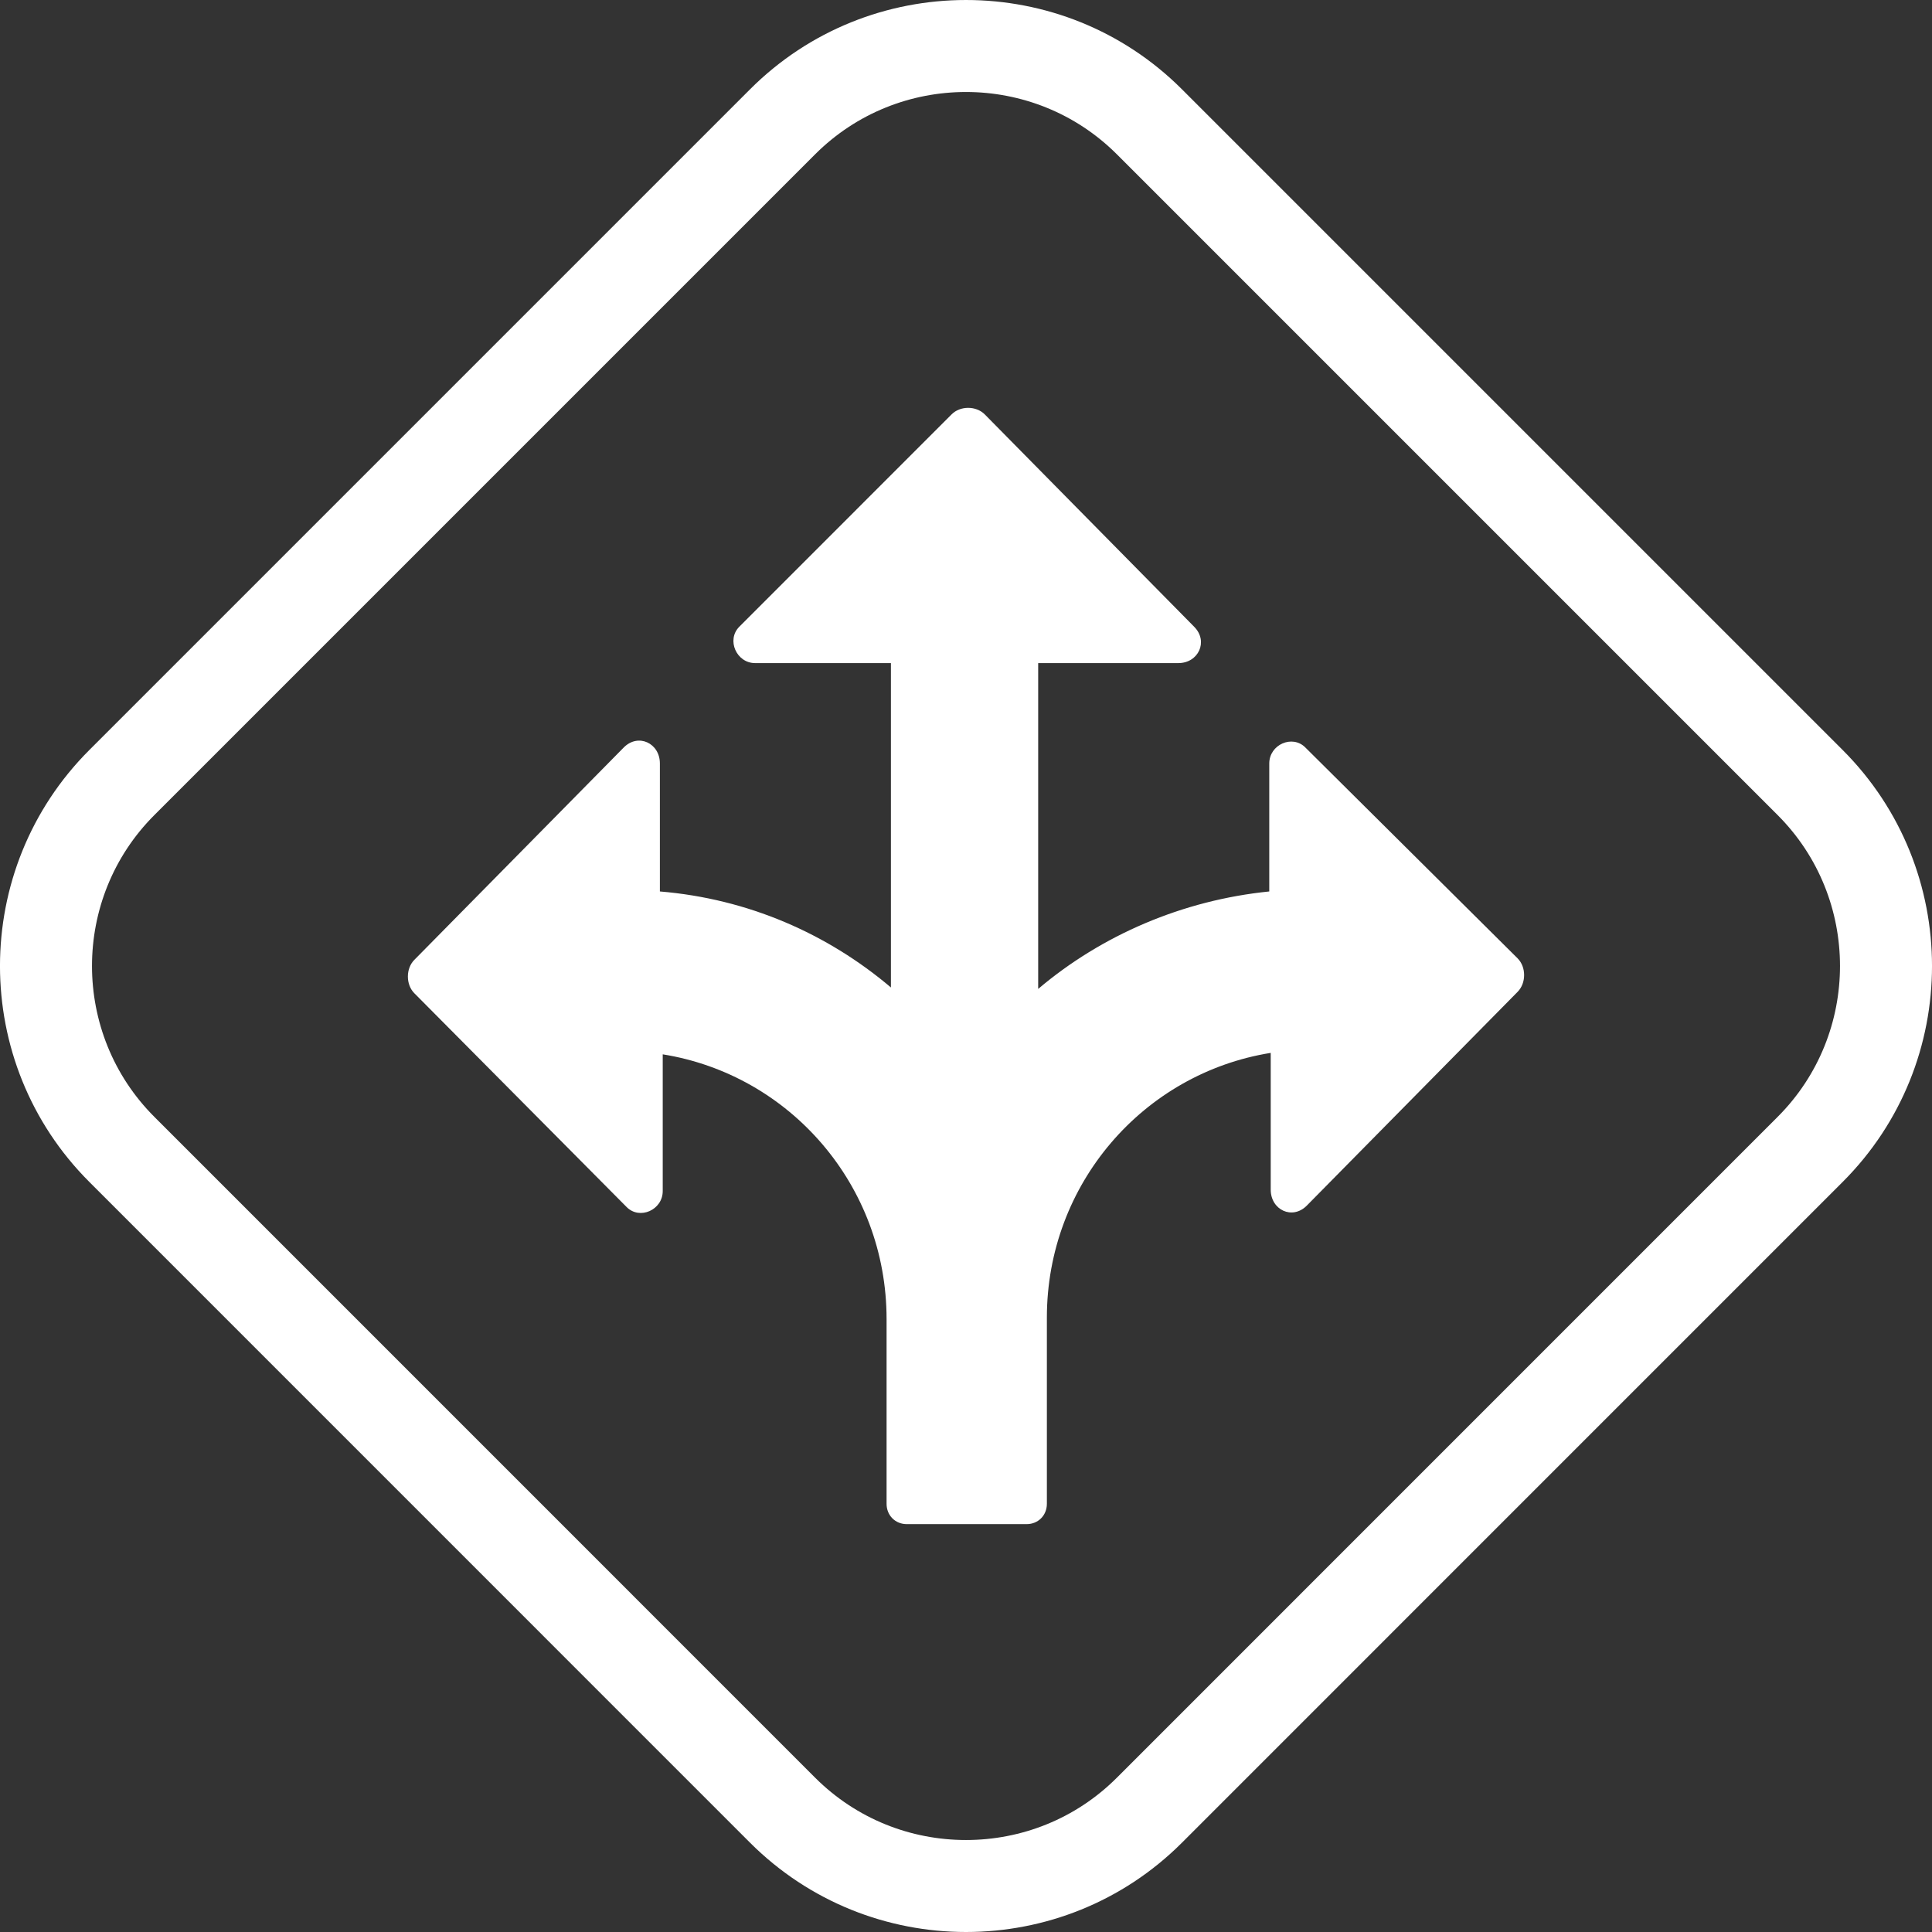 <svg width="36" height="36" viewBox="0 0 36 36" fill="none" xmlns="http://www.w3.org/2000/svg">
<rect x="0" y="0" width="36" height="36" fill="#333333" stroke="none"/>
<path d="M12.349 22.194C12.349 22.546 11.919 22.736 11.677 22.492L7.721 18.508C7.56 18.346 7.56 18.047 7.721 17.885L11.623 13.928C11.892 13.657 12.296 13.847 12.296 14.226V16.611C13.937 16.747 15.417 17.397 16.601 18.4V12.356H14.071C13.722 12.356 13.533 11.923 13.775 11.679L17.731 7.722C17.892 7.559 18.188 7.559 18.35 7.722L22.252 11.679C22.521 11.95 22.332 12.356 21.956 12.356H19.345V18.427C20.529 17.424 22.036 16.774 23.651 16.611V14.226C23.651 13.874 24.081 13.684 24.323 13.928L28.279 17.858C28.44 18.02 28.44 18.318 28.279 18.481L24.35 22.465C24.081 22.736 23.678 22.546 23.678 22.167V19.619C21.31 19.999 19.507 22.058 19.507 24.552V28.021C19.507 28.237 19.345 28.4 19.13 28.4H16.897C16.681 28.4 16.52 28.237 16.52 28.021V24.579C16.52 22.085 14.717 20.026 12.349 19.646V22.194Z" fill="white"/>
<path fill-rule="evenodd" clip-rule="evenodd" d="M1.664 13.976L13.976 1.664C16.194 -0.554 19.805 -0.555 22.024 1.664L34.336 13.976C36.555 16.195 36.555 19.805 34.336 22.023L22.024 34.336C20.914 35.446 19.457 36 18 36C16.543 36 15.086 35.445 13.976 34.336L1.664 22.023C-0.555 19.805 -0.555 16.195 1.664 13.976ZM20.812 2.876L33.124 15.188C34.673 16.737 34.673 19.262 33.124 20.811L20.812 33.124C20.038 33.898 19.023 34.286 18 34.286C16.977 34.286 15.963 33.898 15.188 33.124L2.876 20.811C1.327 19.262 1.327 16.737 2.876 15.188L15.188 2.876C16.737 1.327 19.262 1.327 20.812 2.876Z" fill="white"/>
</svg>
